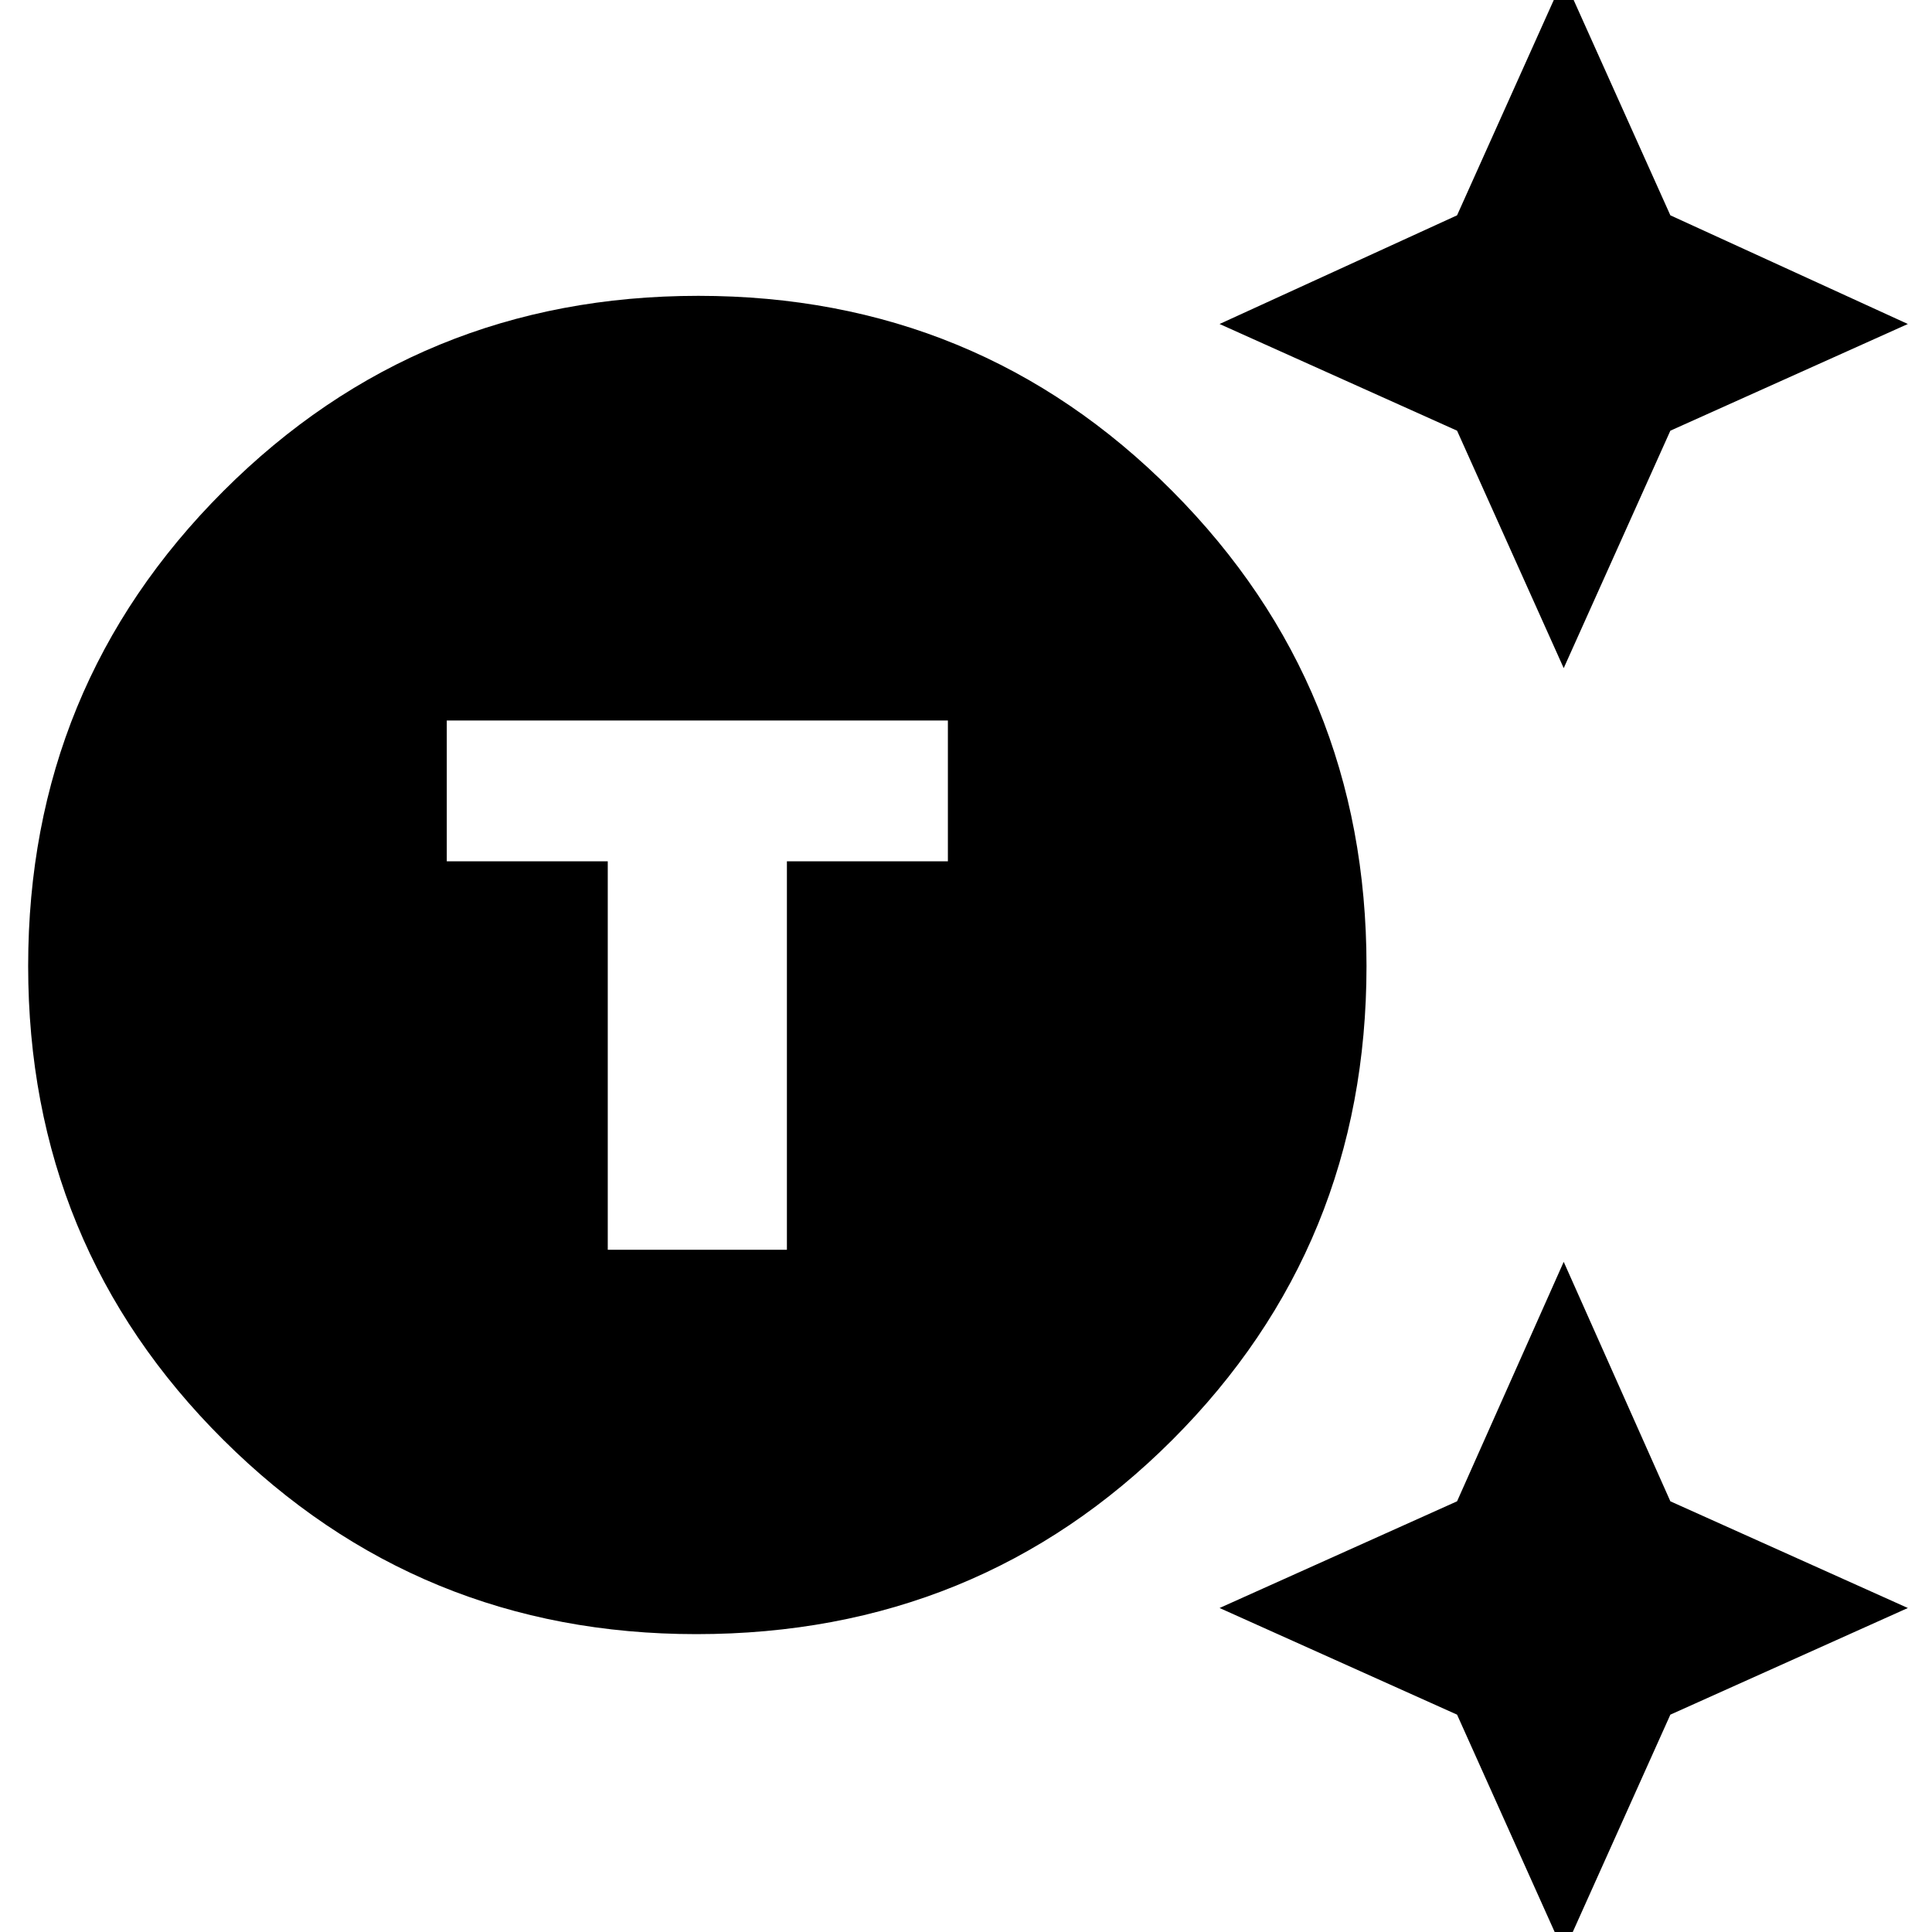 <svg xmlns="http://www.w3.org/2000/svg" height="40" width="40"><path d="M14.417 33.833q-5.75 0-9.792-4.021Q.583 25.792.583 20t4.042-9.833q4.042-4.042 9.833-4.042 5.792 0 9.813 4.042 4.021 4.041 4.021 9.833t-4.021 9.812q-4.021 4.021-9.854 4.021Zm-1.834-7.958h3.709v-8.042h3.333v-2.916H9.25v2.916h3.333Zm19.792-12.042-2.208-4.916-4.917-2.209 4.917-2.25 2.208-4.916 2.208 4.916 4.917 2.25-4.917 2.209Zm0 26.584L30.167 35.5l-4.917-2.208 4.917-2.209 2.208-4.958 2.208 4.958 4.917 2.209-4.917 2.208Z"/></svg>